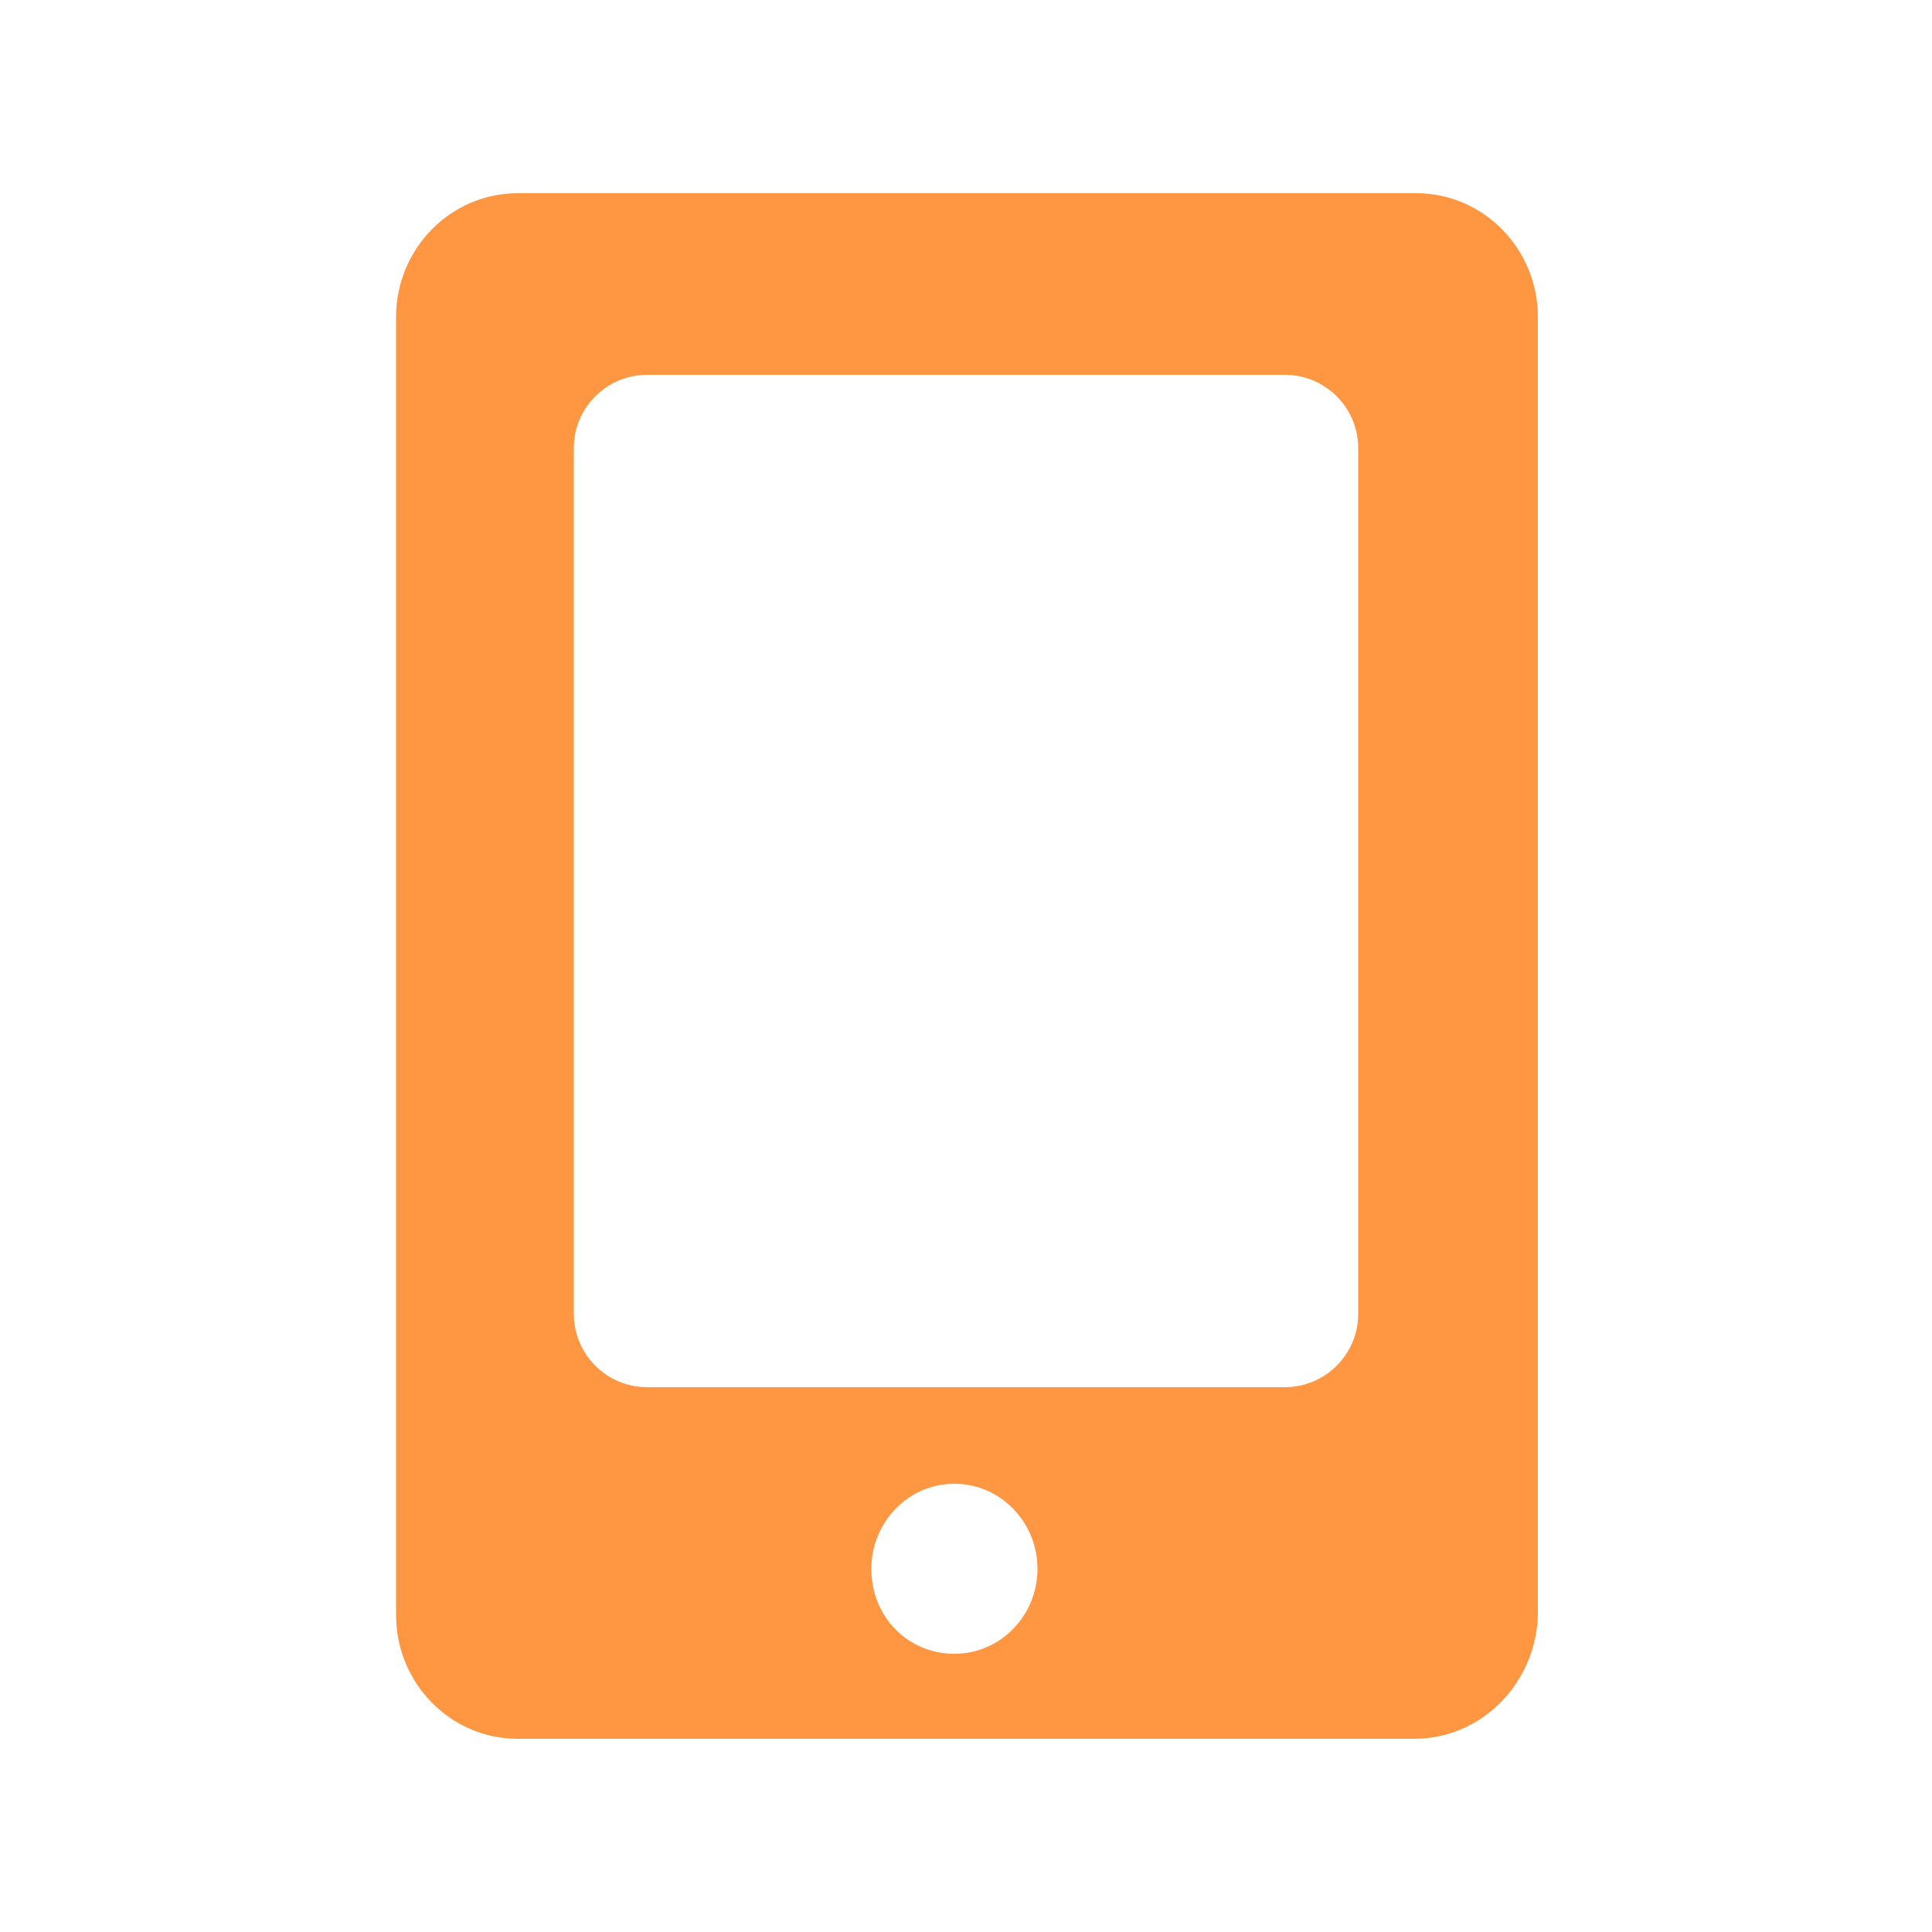<?xml version="1.0" encoding="utf-8"?>
<!-- Generator: Adobe Illustrator 18.1.1, SVG Export Plug-In . SVG Version: 6.00 Build 0)  -->
<svg version="1.1" id="图层_1" xmlns="http://www.w3.org/2000/svg" xmlns:xlink="http://www.w3.org/1999/xlink" x="0px" y="0px"
	 viewBox="0 0 100 100" enable-background="new 0 0 100 100" xml:space="preserve">
<path fill-rule="evenodd" clip-rule="evenodd" fill="#FF9641" d="M73.2,90H26.8c-3.5,0-6.3-2.9-6.3-6.4V16.4c0-3.5,2.8-6.4,6.3-6.4
	h46.5c3.5,0,6.3,2.9,6.3,6.4v67.2C79.5,87.1,76.7,90,73.2,90z M49.4,85.6c2.4,0,4.3-2,4.3-4.4c0-2.4-1.9-4.4-4.3-4.4s-4.3,2-4.3,4.4
	C45.1,83.7,47,85.6,49.4,85.6z M70.3,23.2c0-2.1-1.7-3.8-3.8-3.8h-33c-2.1,0-3.8,1.7-3.8,3.8V68c0,2.1,1.7,3.8,3.8,3.8h33
	c2.1,0,3.8-1.7,3.8-3.8V23.2z"/>
</svg>
